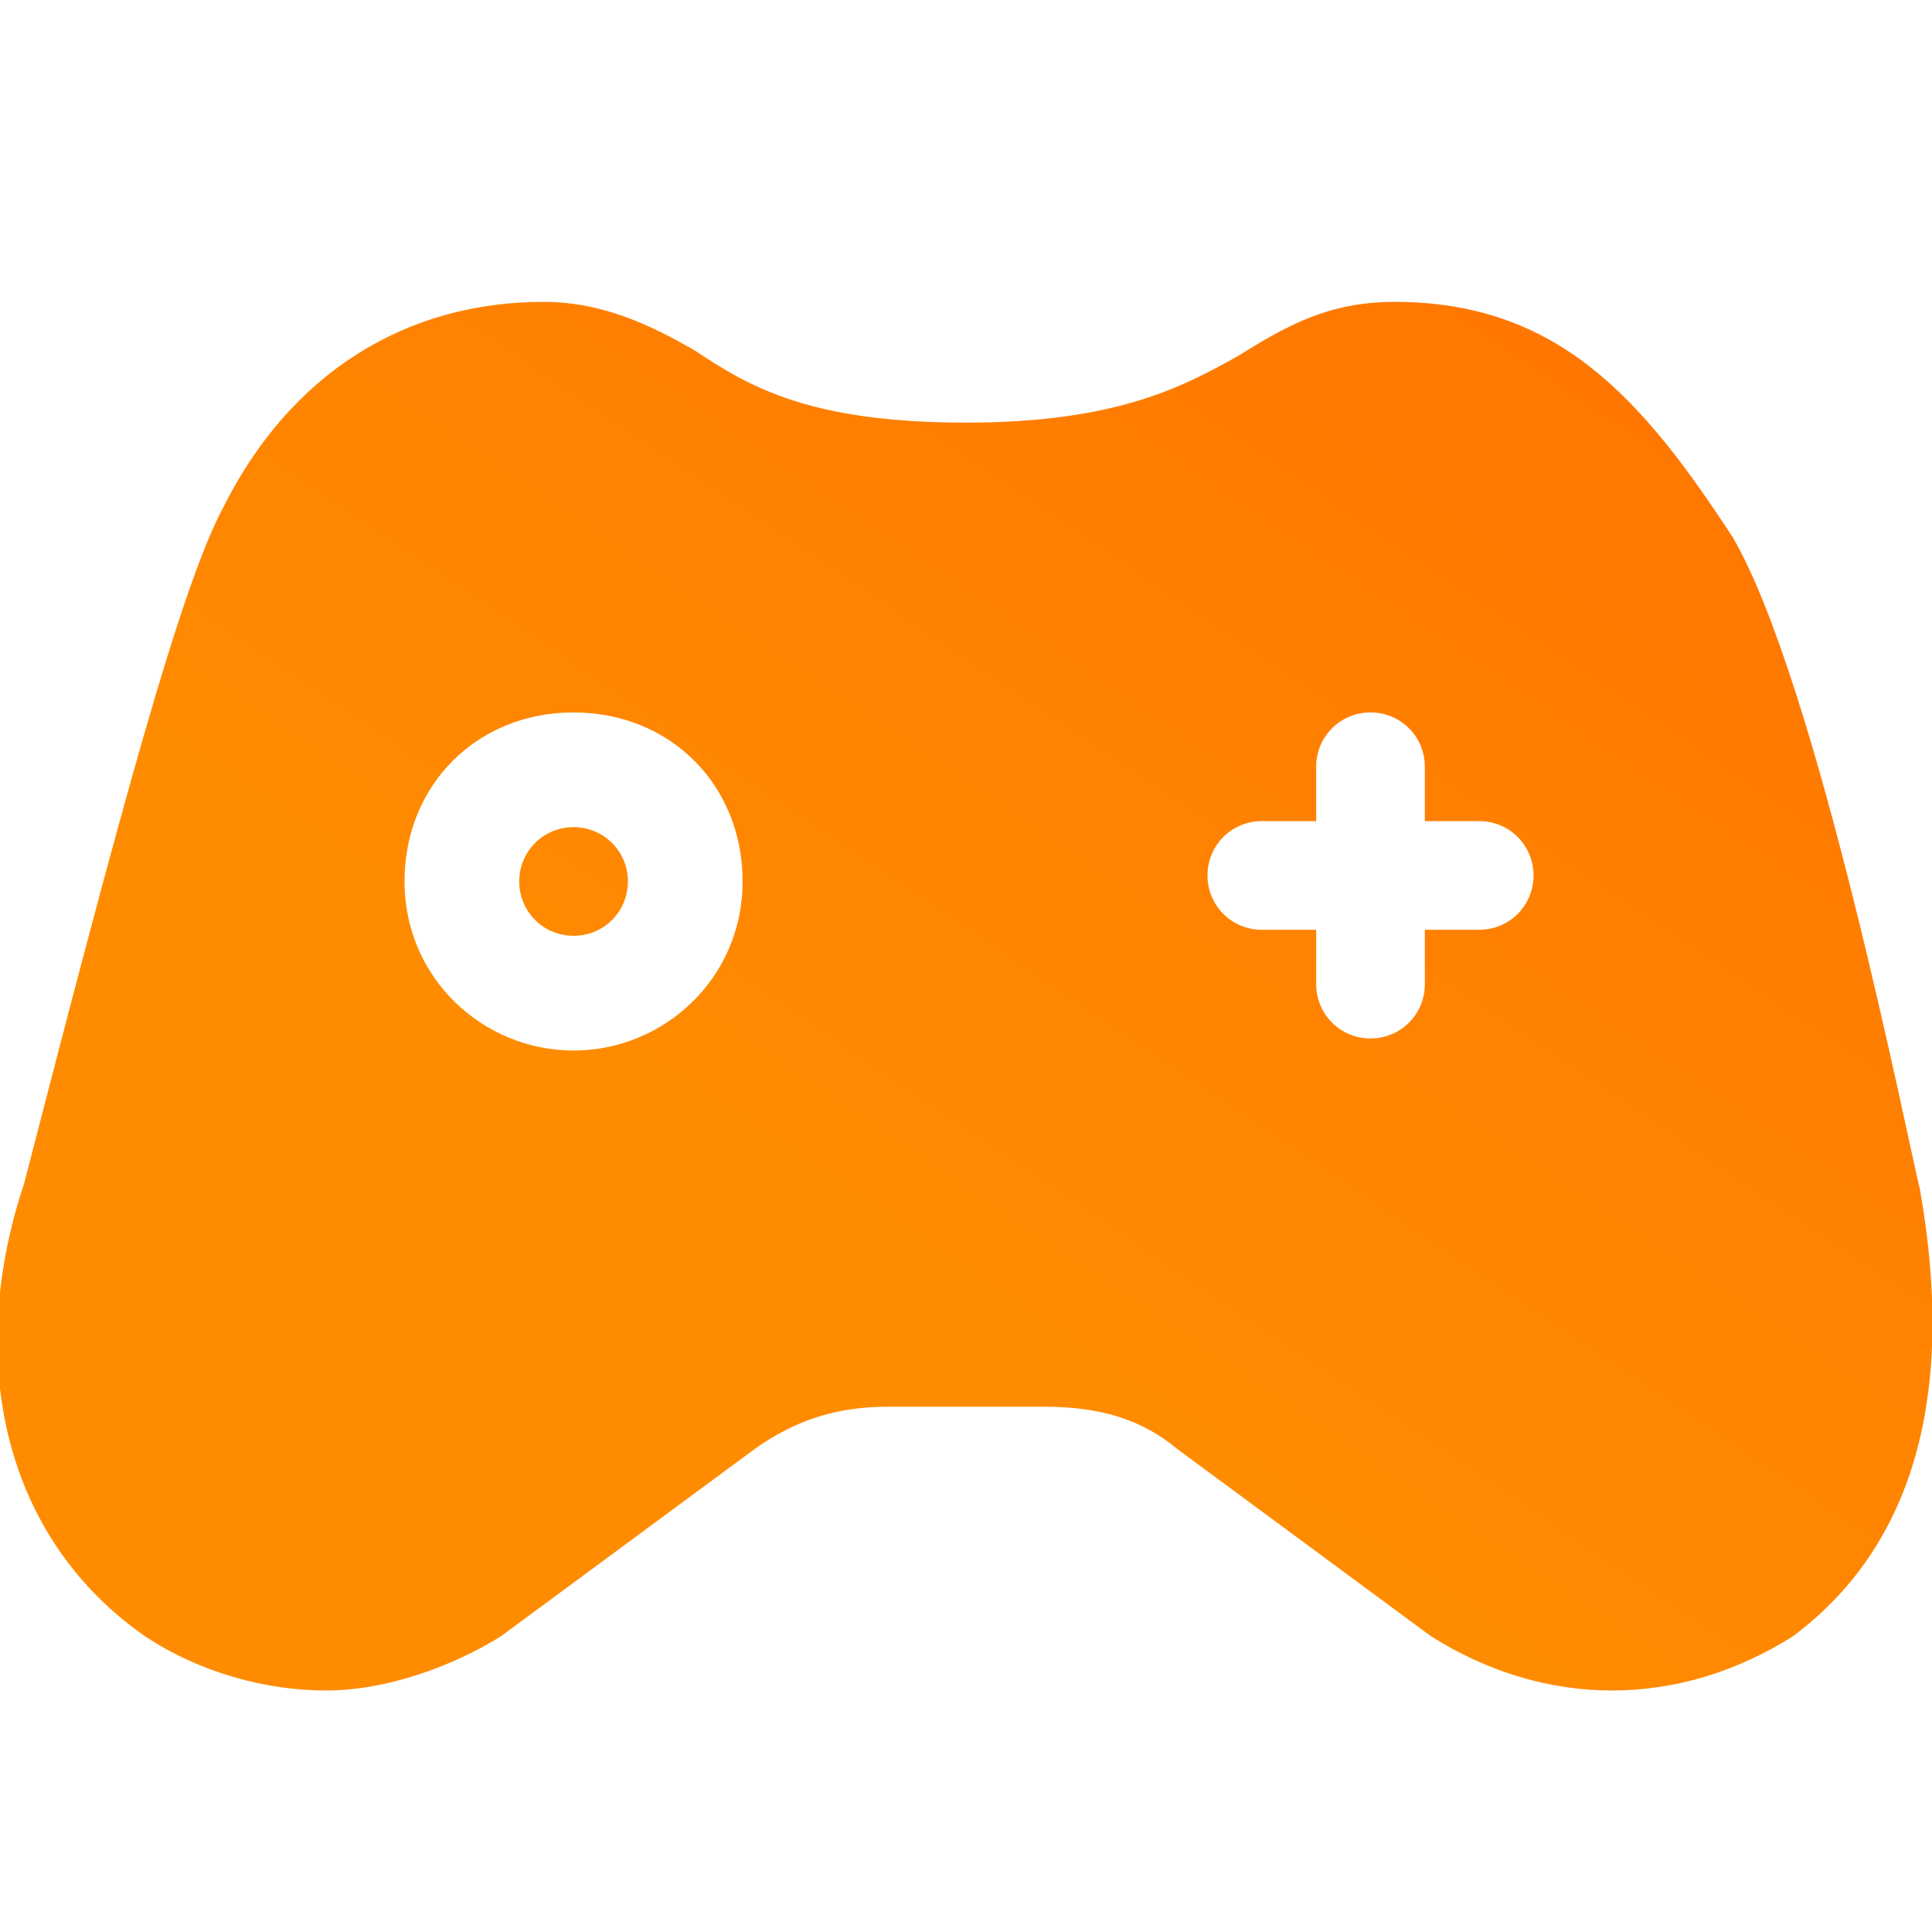 <?xml version="1.0" encoding="utf-8"?>
<!-- Generator: Adobe Illustrator 21.1.0, SVG Export Plug-In . SVG Version: 6.00 Build 0)  -->
<svg version="1.1" id="Слой_1" xmlns="http://www.w3.org/2000/svg" xmlns:xlink="http://www.w3.org/1999/xlink" x="0px" y="0px"
	 viewBox="0 0 32 32" style="enable-background:new 0 0 32 32;" xml:space="preserve">
<style type="text/css">
	.st0{fill:url(#SVGID_1_);}
</style>
<g id="Games">
	
		<linearGradient id="SVGID_1_" gradientUnits="userSpaceOnUse" x1="-644.287" y1="384.914" x2="-644.787" y2="384.378" gradientTransform="matrix(32 0 0 -23 20646 8861)">
		<stop  offset="0" style="stop-color:#FF7700"/>
		<stop  offset="1" style="stop-color:#FF8C00"/>
	</linearGradient>
	<path class="st0" d="M5.4,28c-1,0-2.1-0.3-3-0.9c-2.3-1.6-3-4.5-2-7.5C2,13.4,3,9.7,3.7,8.4C4.8,6.2,6.7,5,9,5c1,0,1.8,0.4,2.5,0.8
		C12.4,6.4,13.4,7,16,7c2.5,0,3.6-0.6,4.5-1.1C21.3,5.4,22,5,23.1,5c2.7,0,4.1,1.6,5.6,3.9c1.4,2.4,2.9,10,3.1,10.8
		c0.6,3.4-0.1,5.9-2.1,7.4c-1.9,1.2-4.1,1.2-6,0l-4.2-3.1c-0.6-0.5-1.3-0.7-2.2-0.7h-2.6c-0.8,0-1.5,0.2-2.2,0.7l-4.2,3.1
		C7.5,27.6,6.4,28,5.4,28z M9.5,17.4c1.5,0,2.8-1.2,2.8-2.8s-1.2-2.8-2.8-2.8S6.7,13,6.7,14.6S8,17.4,9.5,17.4z M9.5,15.5
		c-0.5,0-0.9-0.4-0.9-0.9s0.4-0.9,0.9-0.9s0.9,0.4,0.9,0.9S10,15.5,9.5,15.5z M23.6,13.6v-0.9c0-0.5-0.4-0.9-0.9-0.9
		s-0.9,0.4-0.9,0.9v0.9h-0.9c-0.5,0-0.9,0.4-0.9,0.9s0.4,0.9,0.9,0.9h0.9v0.9c0,0.5,0.4,0.9,0.9,0.9s0.9-0.4,0.9-0.9v-0.9h0.9
		c0.5,0,0.9-0.4,0.9-0.9s-0.4-0.9-0.9-0.9H23.6z"/>
</g>
</svg>
